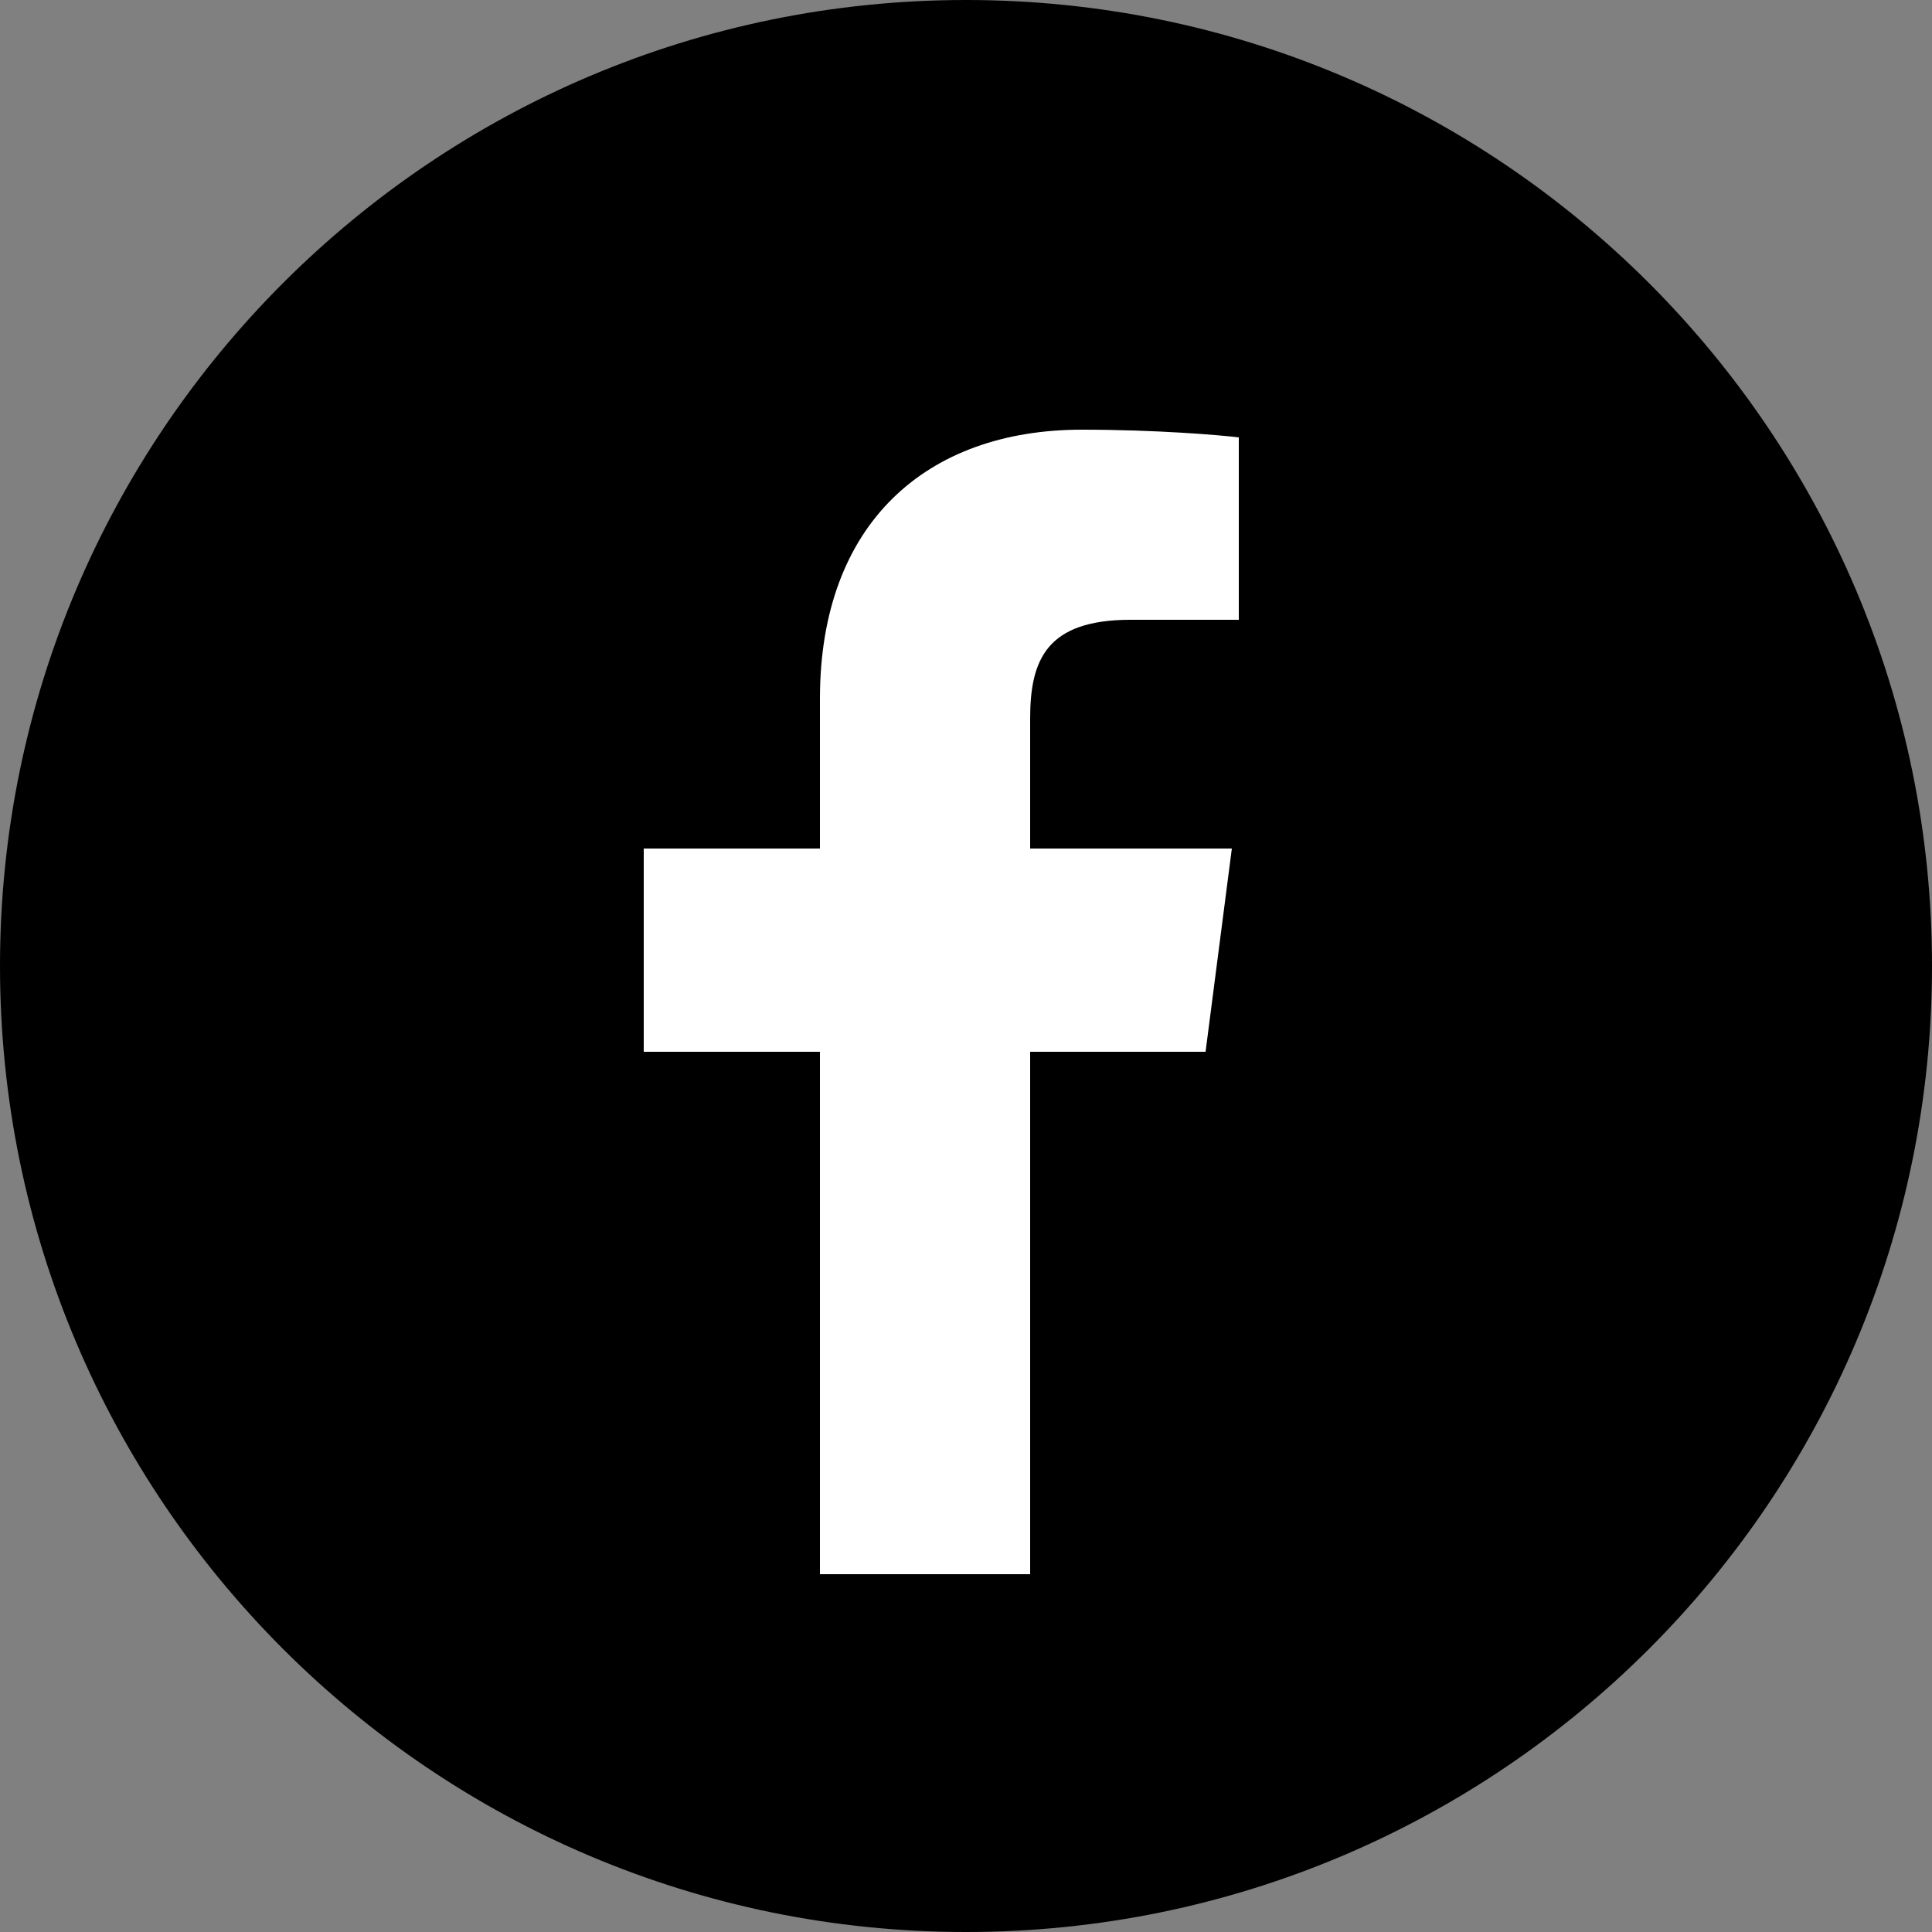 <svg xmlns="http://www.w3.org/2000/svg" viewBox="0 0 25 25"><rect x="0" y="0" width="25" height="25" fill="#808080" stroke="none"/><g><path fill="#000000" d="M12.5 0C5.6 0 0 5.6 0 12.5C0 19.4 5.6 25 12.5 25C19.4 25 25 19.4 25 12.5C25 5.6 19.4 0 12.5 0Z" /><path fill="#ffffff" d="M13.33 20.37L13.33 13.61L15.6 13.61L15.94 10.98L13.33 10.98C13.33 9.97 13.33 9.41 13.33 9.3C13.33 8.54 13.54 8.02 14.63 8.02C14.73 8.02 15.19 8.02 16.03 8.02C16.03 6.6 16.03 5.82 16.03 5.66C15.79 5.63 14.96 5.56 14 5.56C11.98 5.56 10.61 6.78 10.61 9.04C10.61 9.17 10.61 9.81 10.61 10.98L8.33 10.98L8.33 13.61L10.61 13.61L10.61 20.37L13.33 20.37" /></g></svg>